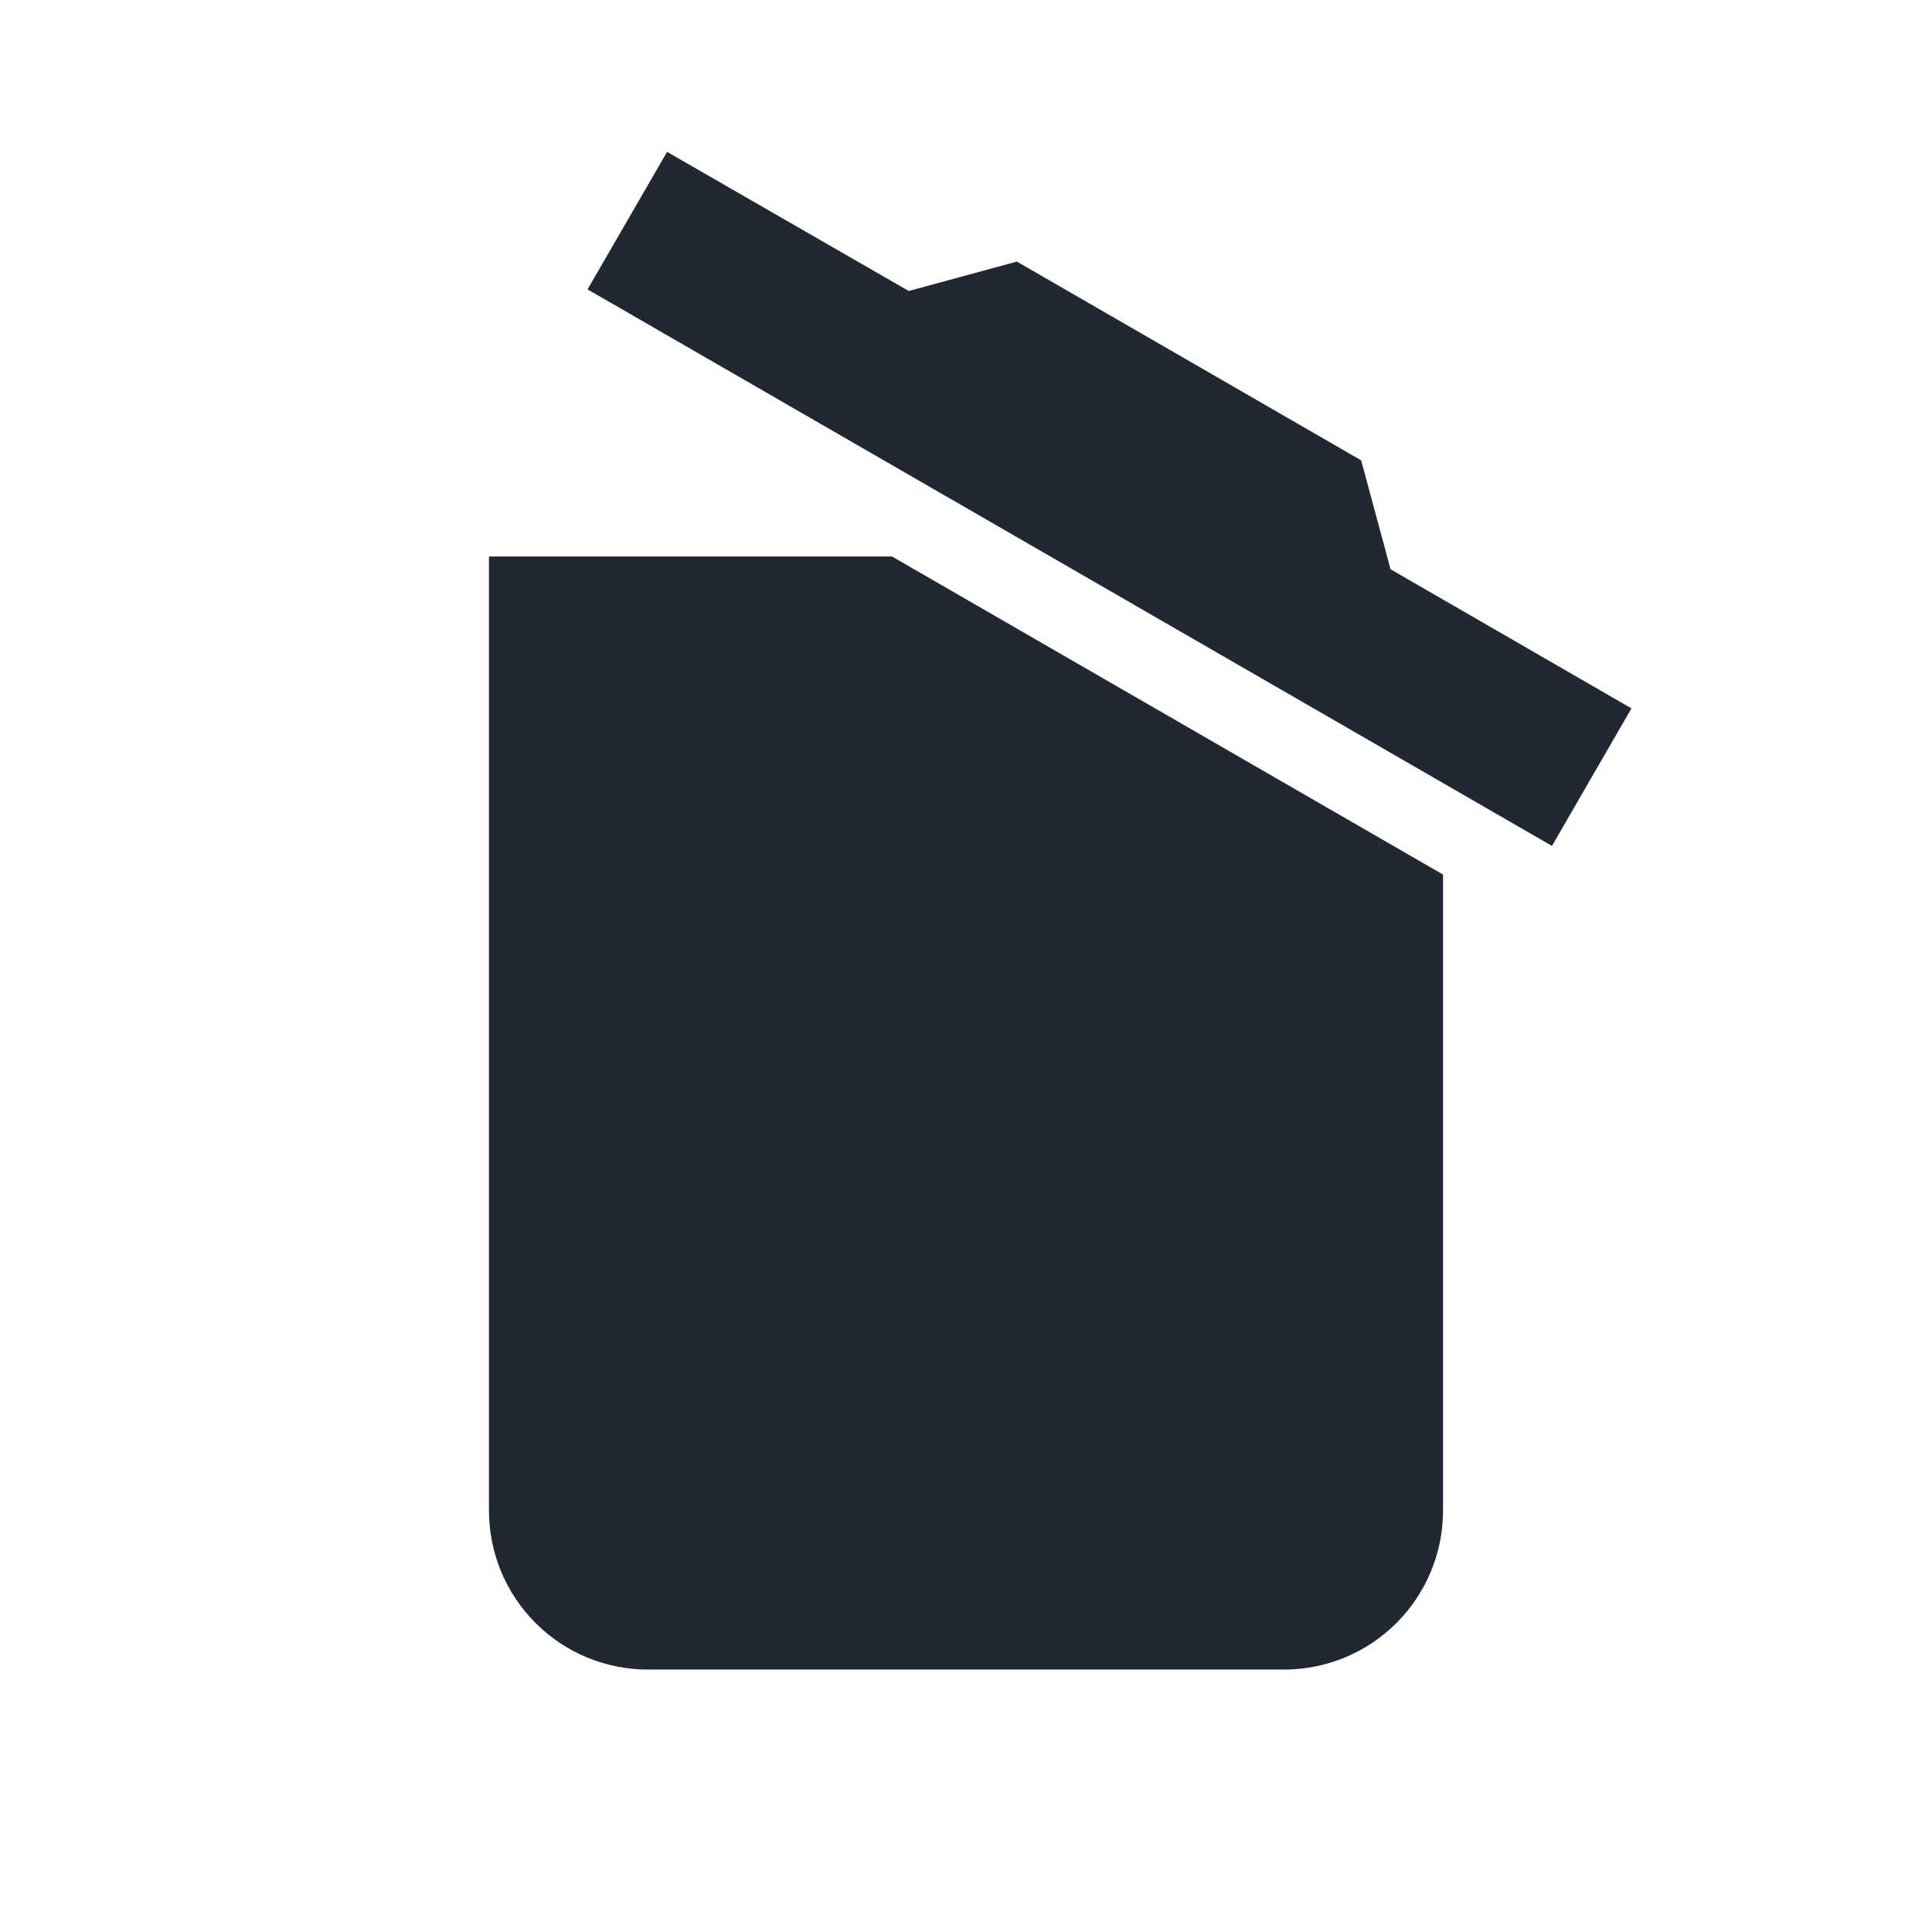 <svg width="81" height="80" viewBox="0 0 81 80" fill="none" xmlns="http://www.w3.org/2000/svg">
<g id="mdi:trash-can-empty">
<path id="Vector" d="M68.4 29.7L65.067 35.467L24.633 12.133L27.967 6.367L38.1 12.2L42.633 10.967L57.067 19.3L58.3 23.867L68.4 29.7ZM20.5 63.333V23.333H37.4L60.5 36.667V63.333C60.5 65.101 59.798 66.797 58.547 68.047C57.297 69.298 55.601 70 53.833 70H27.167C25.399 70 23.703 69.298 22.453 68.047C21.202 66.797 20.5 65.101 20.5 63.333Z" fill="#222831"/>
</g>
</svg>
